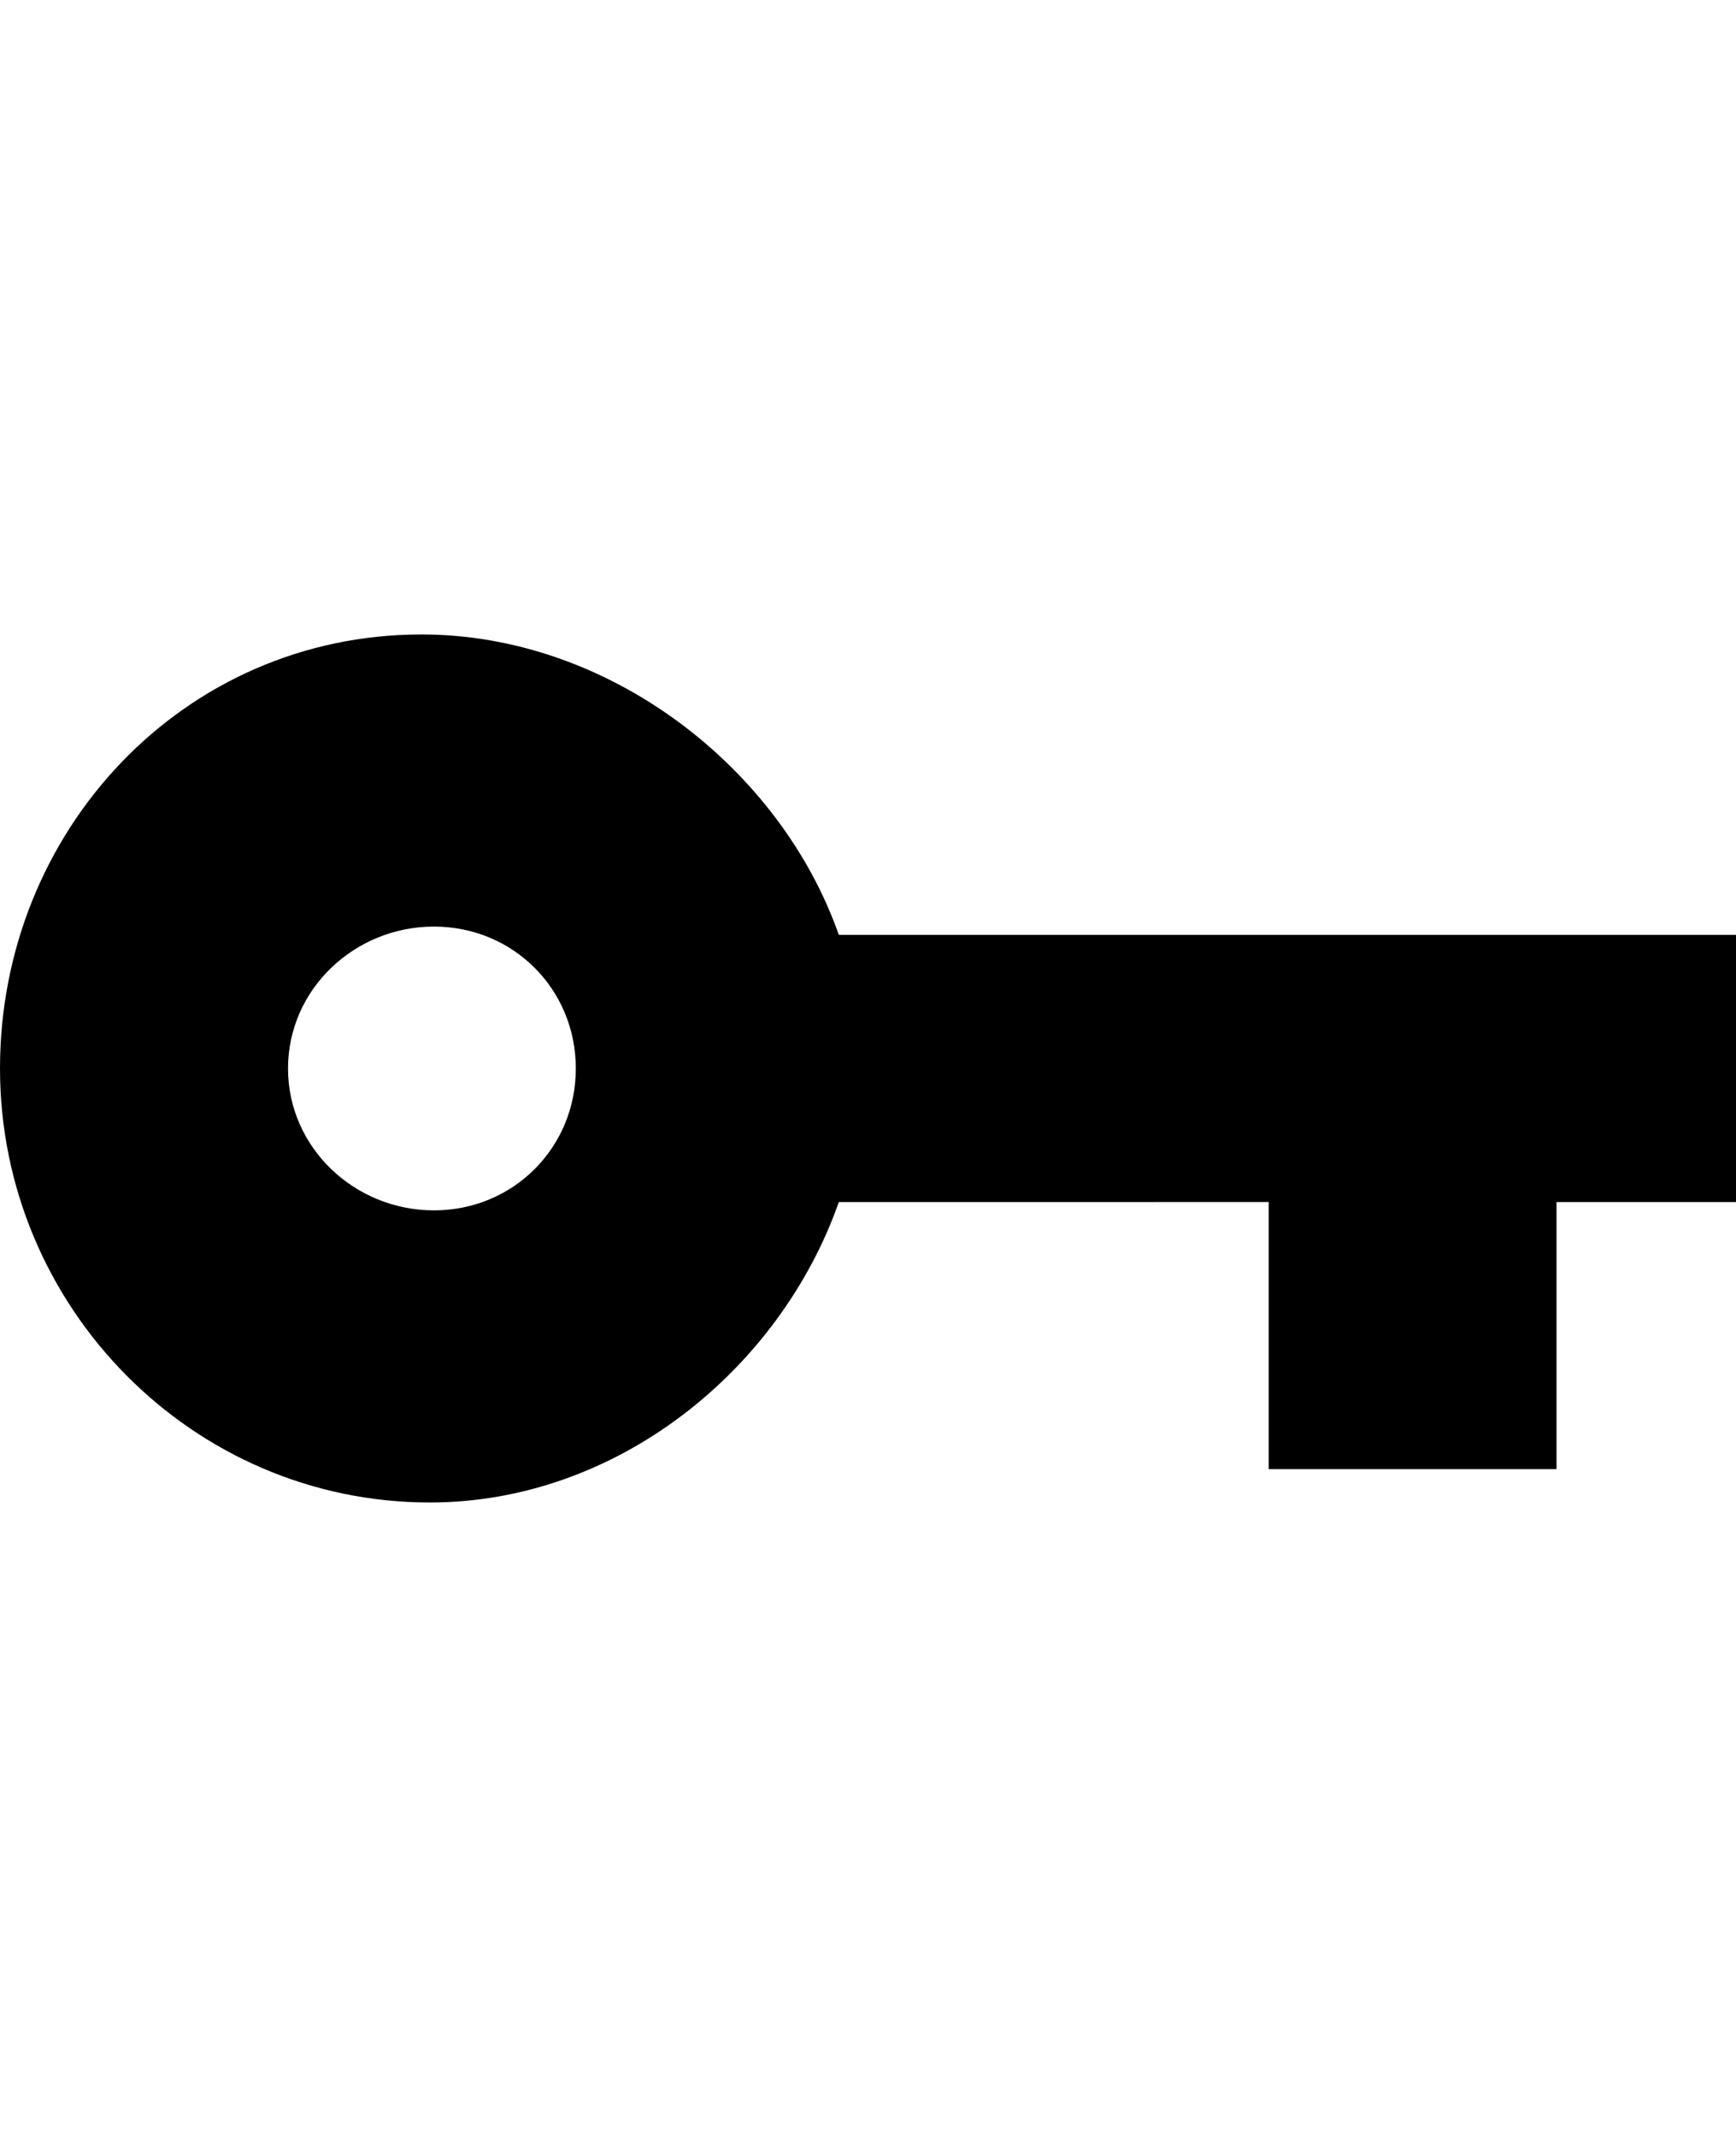 <svg height="1000" width="812.5" xmlns="http://www.w3.org/2000/svg"><path d="M392.6 437.5h419.9v125h-84v125H593.8v-125H392.6C365.2 640.6 289.1 703.1 201.2 703.1 89.8 703.1 0 611.3 0 500S85.9 296.9 197.3 296.9c87.9 0 167.9 62.5 195.3 140.6zM203.1 566.4c37.1 0 66.4 -29.3 66.4 -66.4s-29.3 -66.4 -66.4 -66.4 -68.3 29.3 -68.3 66.4 31.2 66.4 68.3 66.4z"/></svg>